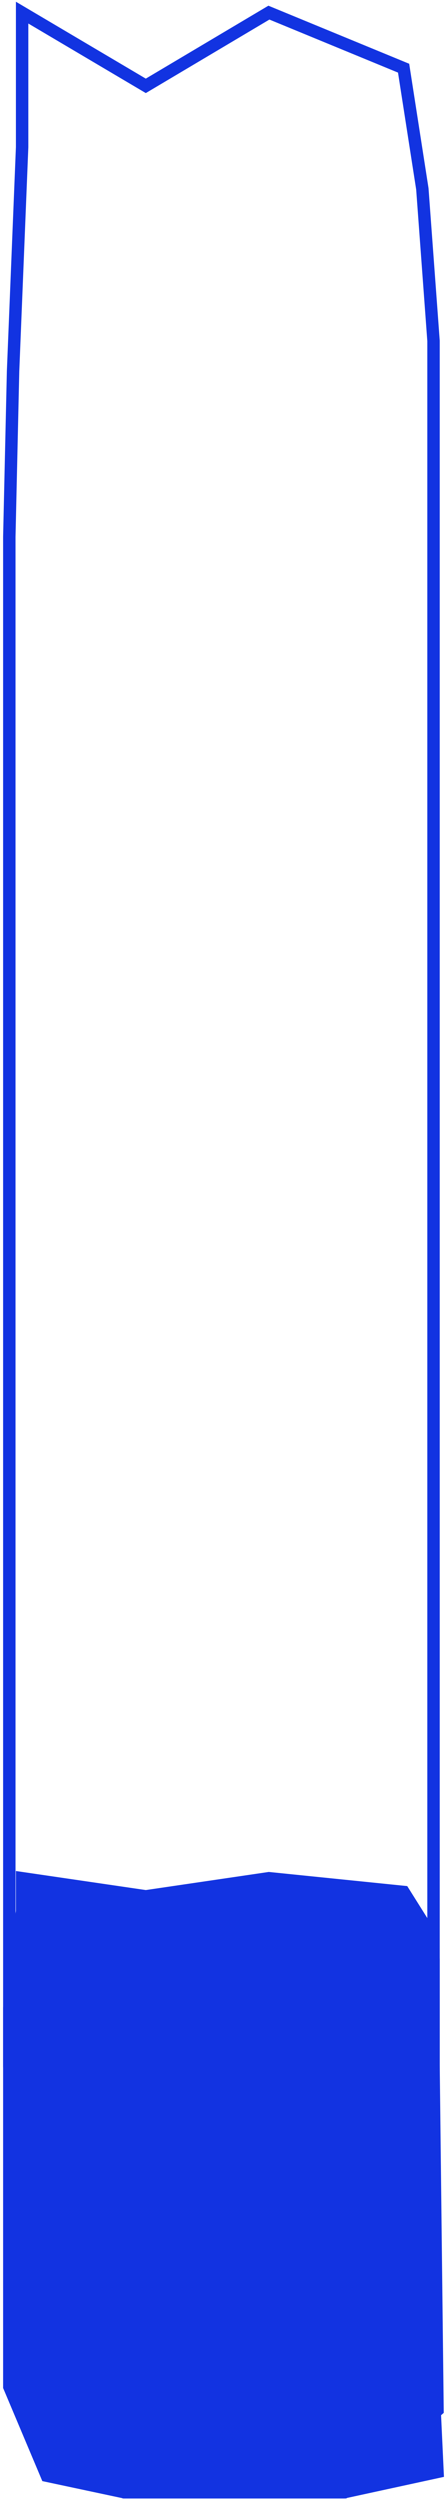 <svg width="108" height="603" viewBox="0 0 108 603" fill="none" xmlns="http://www.w3.org/2000/svg">
<path d="M5.345 35.493L3.158 89.529L2.25 129.496V251.684V375.013V498.342L8.717 588.936L30.055 601.117H64.153H83.11L105.707 581.297L104.743 498.109V370.931V248.932V125.207V82.22L102.043 45.546L97.513 16.445L64.971 3.046L35.227 20.708L5.345 3.046V35.493Z" stroke="#1233E1" stroke-width="3"/>
<path d="M5.345 461.049L3.158 474.43L2.25 484.328V514.585V545.126V575.666L11.303 597.124L30.055 601.117H64.153H83.11L105.707 596.209L104.743 575.609V544.115V513.904V483.266V472.62L102.043 463.539L97.513 456.332L64.971 453.014L35.227 457.388L5.345 453.014V461.049Z" fill="#1233E1" stroke="#1233E1" stroke-width="3"/>
</svg>
